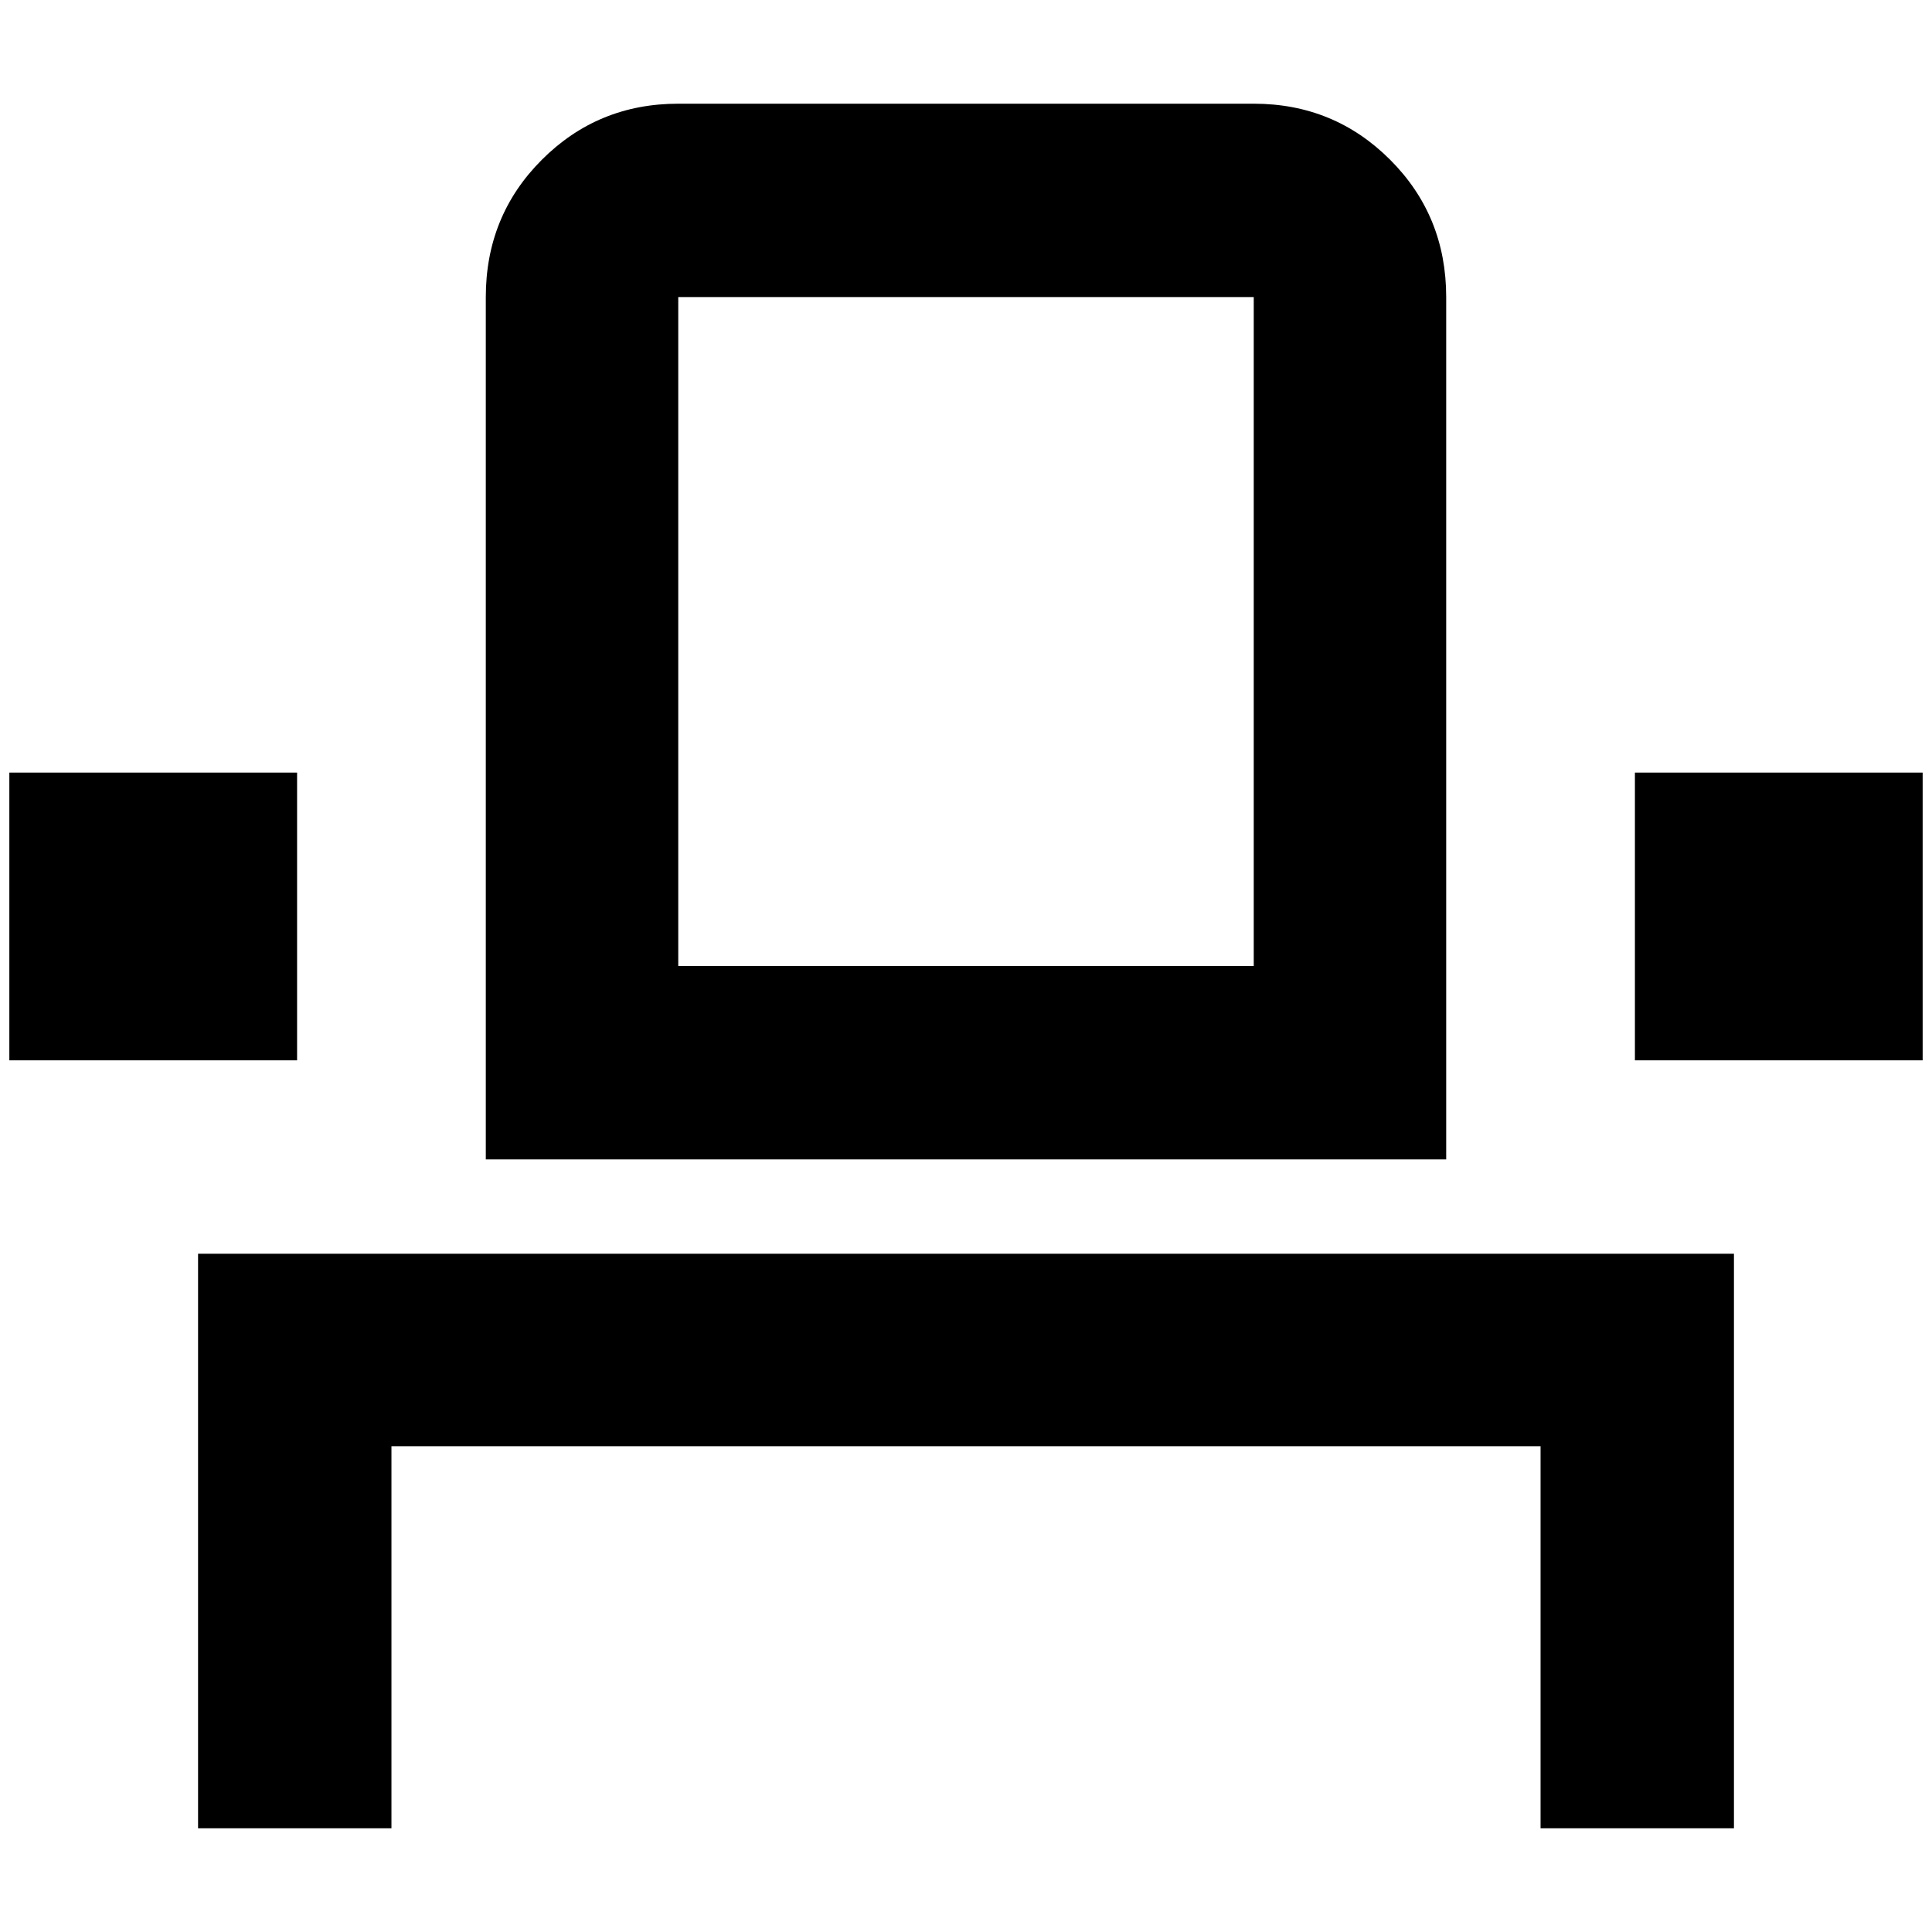 <?xml version="1.0" standalone="no"?>
<!DOCTYPE svg PUBLIC "-//W3C//DTD SVG 1.1//EN" "http://www.w3.org/Graphics/SVG/1.1/DTD/svg11.dtd" >
<svg xmlns="http://www.w3.org/2000/svg" xmlns:xlink="http://www.w3.org/1999/xlink" version="1.1" width="2048" height="2048" viewBox="-10 0 2068 2048">
   <path fill="currentColor"
d="M1332 308v716h-616v-716h616zM1332 101h-616q-86 0 -146 60t-60 147v923h1028v-923q0 -87 -60 -147t-146 -60zM2048 817h-308v308h308v-308zM308 817h-308v308h308v-308zM1846 1332h-1644v615h207v-409h1230v409h207v-615z" />
</svg>
